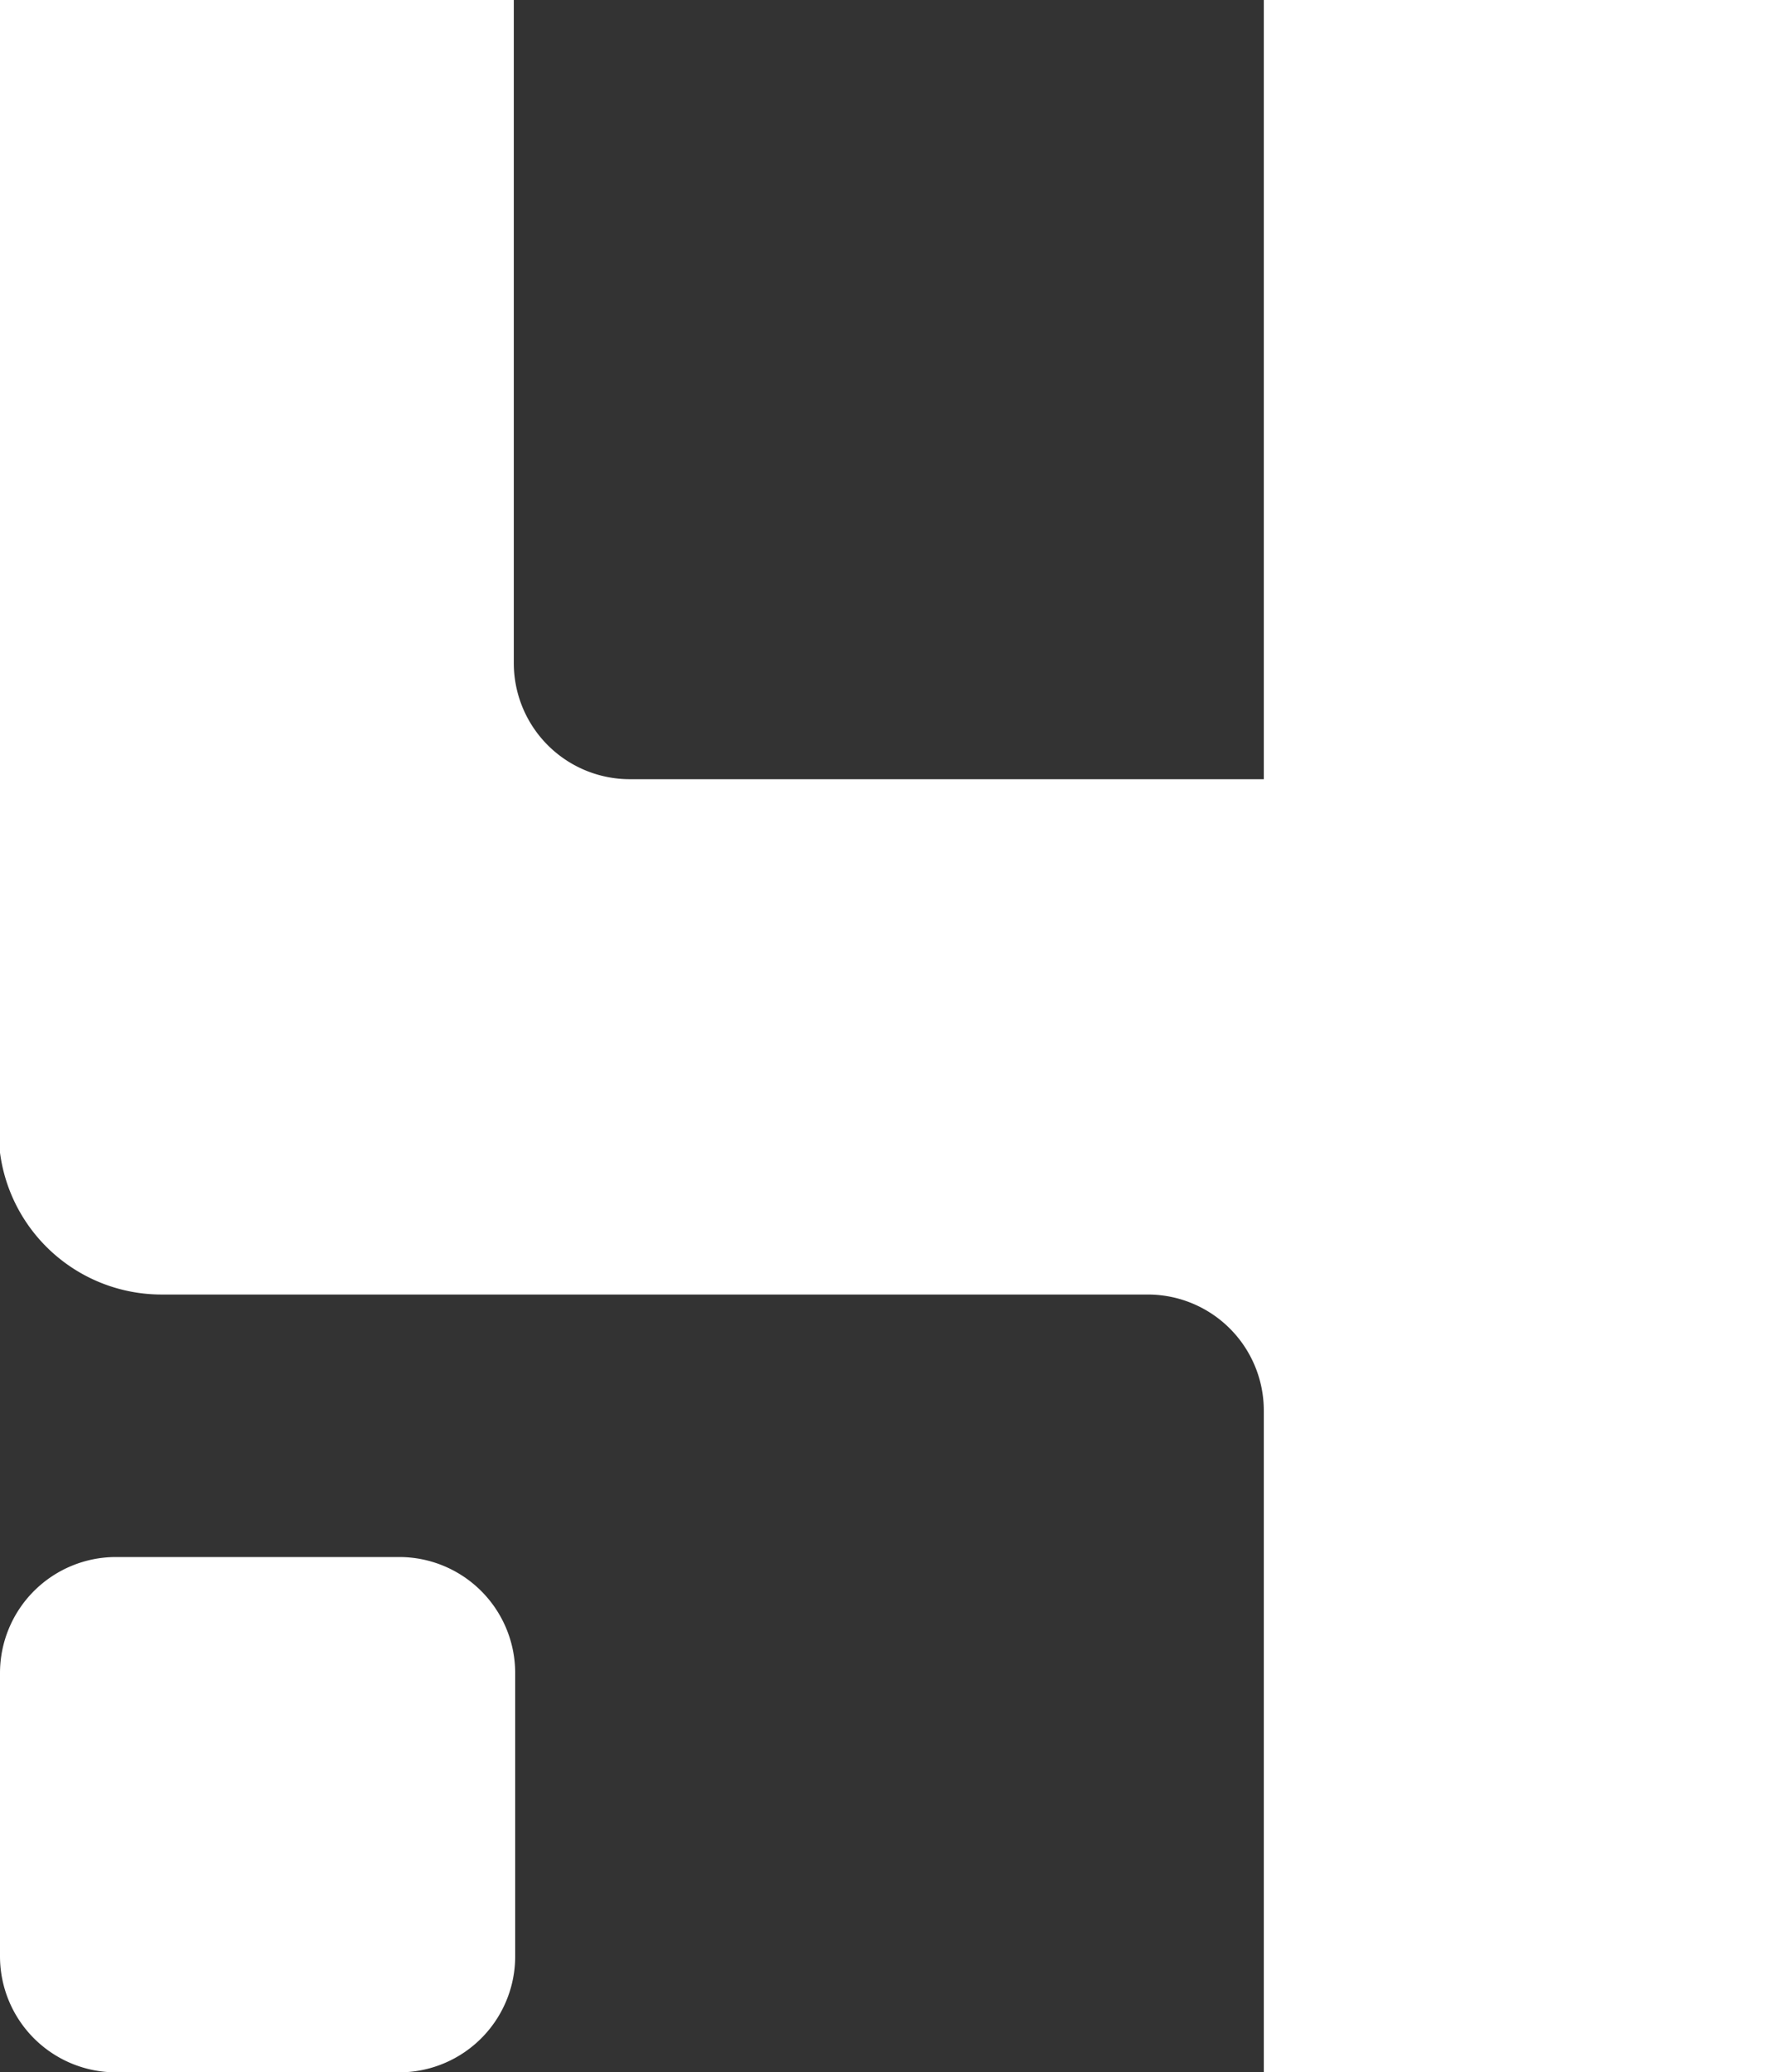 <svg id="Ebene_1" data-name="Ebene 1" xmlns="http://www.w3.org/2000/svg" viewBox="0 0 12.88 15"><rect x="0" y="0" width="12.88" height="15" fill="#333333" stroke="none"/><defs><style>.cls-1{fill:#fff;fill-rule:evenodd;}</style></defs><title>logo-hallesche4y</title><path class="cls-1" d="M293.74,425.57h-2.05a0.84,0.84,0,0,0-.84.84v2.05a0.84,0.84,0,0,0,.84.84h2.05a0.84,0.84,0,0,0,.84-0.84v-2.05a0.84,0.84,0,0,0-.84-0.84h0ZM300,424.5v4.8h3.73v-15H300v5.64h-4.59a0.84,0.84,0,0,1-.84-0.84v-4.8h-3.73v8.19a1.18,1.18,0,0,0,1.18,1.18h7.14a0.84,0.84,0,0,1,.84.84h0Z" transform="translate(-290.85 -414.3)"/></svg>